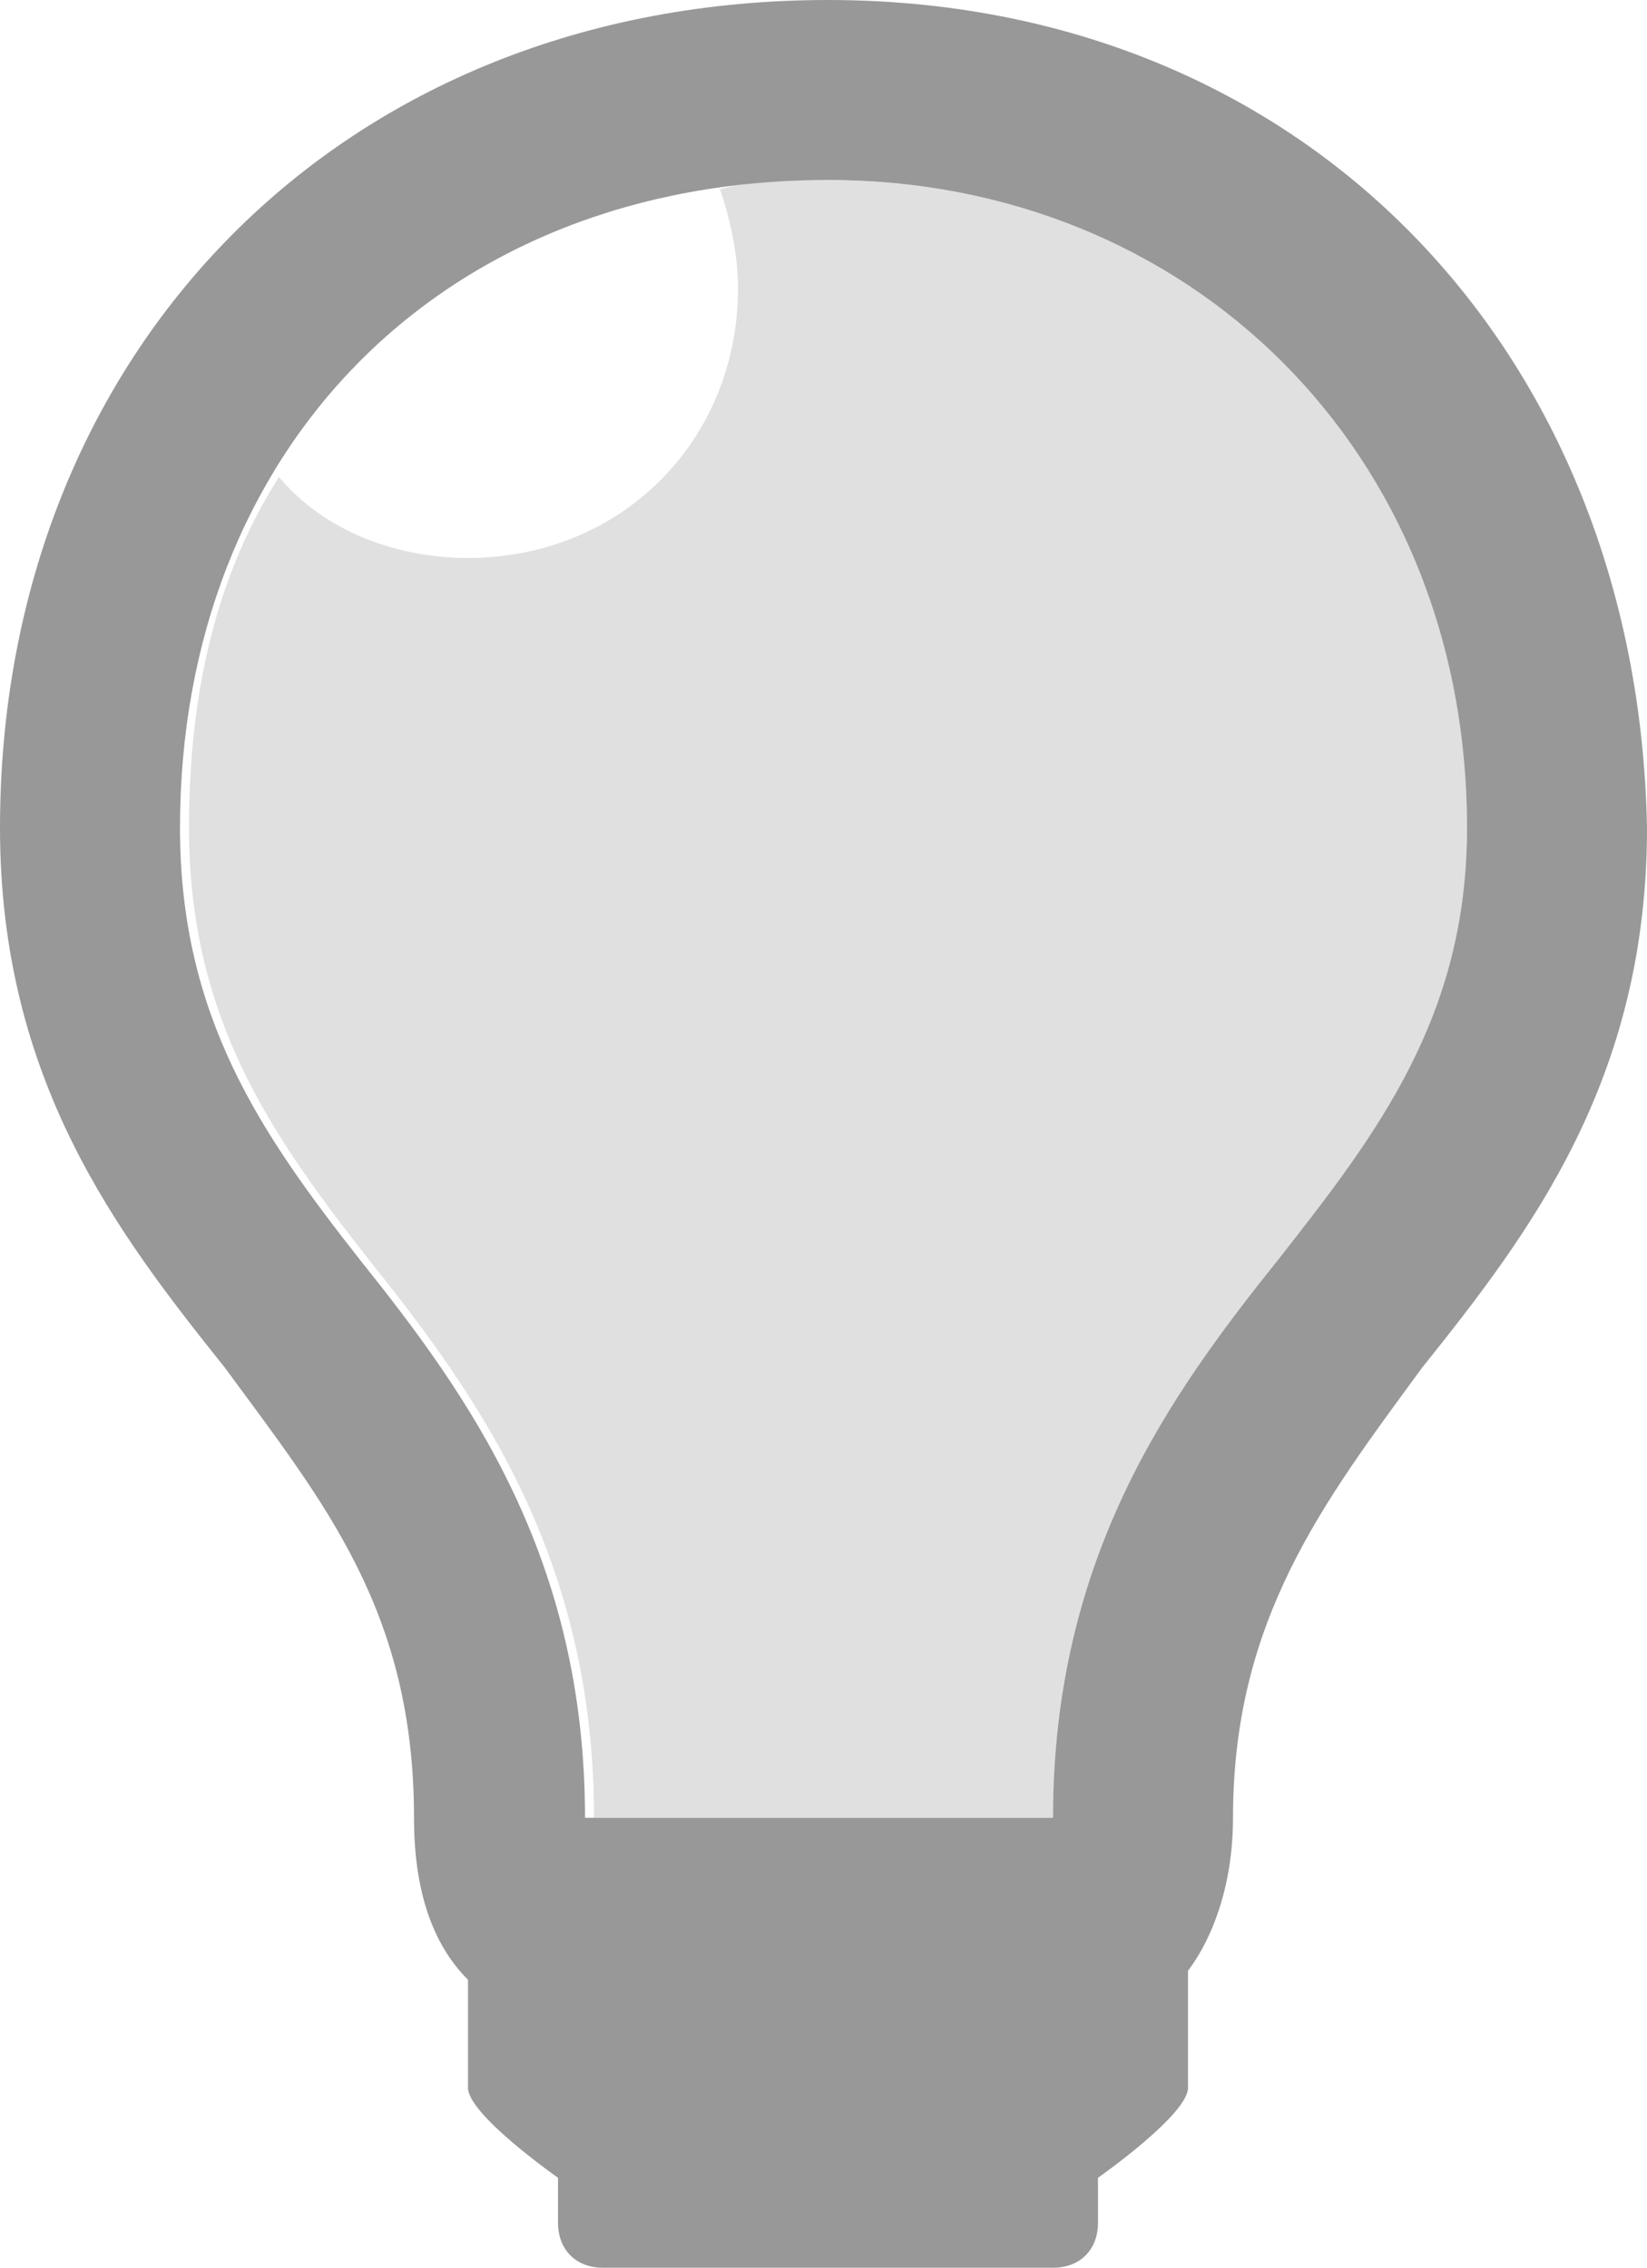 <svg version="1.1" xmlns="http://www.w3.org/2000/svg" xmlns:xlink="http://www.w3.org/1999/xlink" x="0px" y="0px"
	 width="18.3px" height="25.2px" viewBox="0 0 18.3 25.2" enable-background="new 0 0 18.3 25.2" xml:space="preserve">
<g id="lightbulb">
	<g>
		<path fill="#989898" d="M9.2,0L9.2,0C9.2,0,9.1,0,9.2,0C3.8,0,0,3.9,0,9.2c0,2.8,1.3,4.5,2.5,6c1.1,1.5,2.1,2.7,2.1,5
			c0,0.8,0.2,1.4,0.6,1.8v1.2c0,0.3,1,1,1,1v0.5c0,0.3,0.2,0.5,0.5,0.5h5c0.3,0,0.5-0.2,0.5-0.5v-0.5c0,0,1-0.7,1-1v-1.3
			c0.3-0.4,0.5-1,0.5-1.7c0-2.2,1-3.5,2.1-5c1.2-1.5,2.5-3.2,2.5-6C18.2,3.9,14.5,0,9.2,0z M14.2,14c-1.2,1.5-2.5,3.3-2.5,6.2H9.4
			H8.9H6.5c0-2.9-1.3-4.7-2.5-6.2c-1.1-1.4-2-2.7-2-4.8C2,5,4.9,2,9.2,2c4,0,7.1,3,7.1,7.2C16.3,11.3,15.3,12.6,14.2,14z"/>
	</g>
	<g opacity="0.3">
		<path fill="#989898" d="M9.2,2C8.8,2,8.4,2,8,2.1c0.1,0.3,0.2,0.7,0.2,1.1c0,1.7-1.3,3-3,3c-0.8,0-1.6-0.3-2.1-0.9
			c-0.7,1.1-1,2.4-1,3.9c0,2.1,0.9,3.4,2,4.8c1.2,1.5,2.5,3.3,2.5,6.2h5.1c0-2.9,1.3-4.7,2.5-6.2c1.1-1.4,2.1-2.7,2.1-4.8
			C16.3,5,13.2,2,9.2,2z"/>
	</g>
</g>
</svg>
